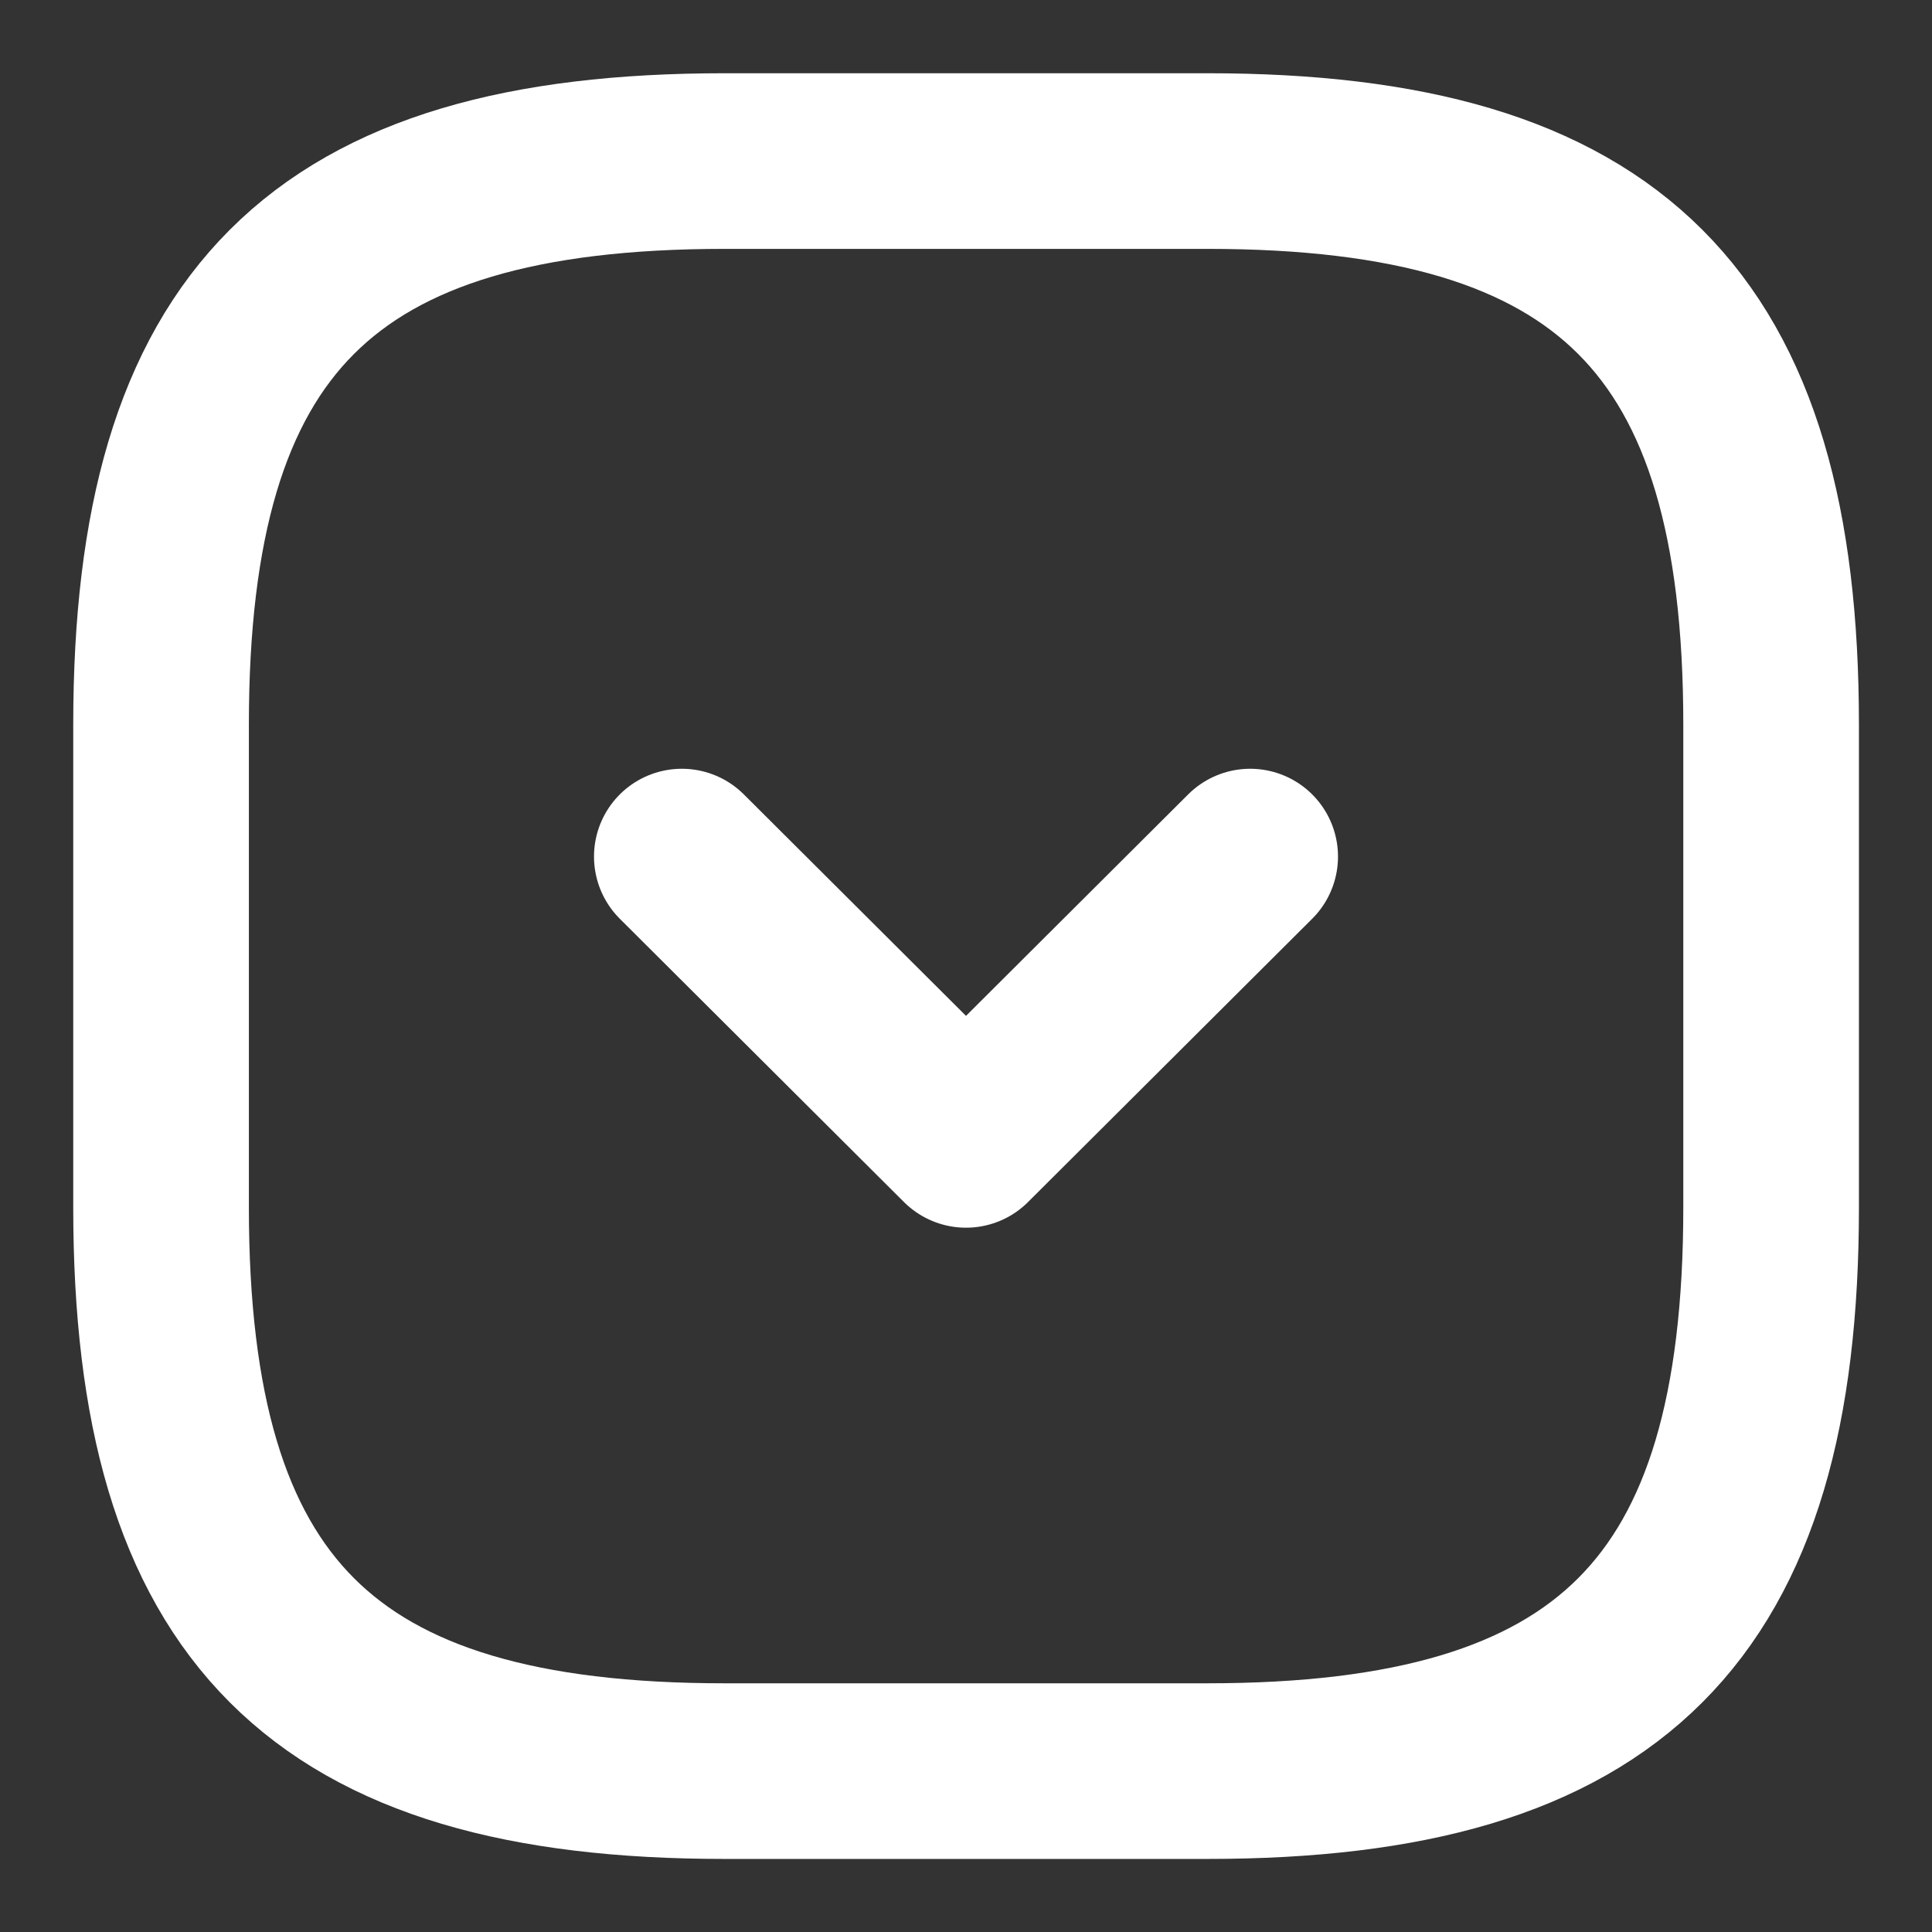 <svg width="11" height="11" viewBox="0 0 11 11" fill="none" xmlns="http://www.w3.org/2000/svg">
<rect x="0" y="0" width="11" height="11" fill="#333333" stroke="none"/>
<g clip-path="url(#clip0_92118_25721)">
<path d="M4.125 10.084H6.875C9.167 10.084 10.084 9.167 10.084 6.875V4.125C10.084 1.834 9.167 0.917 6.875 0.917H4.125C1.834 0.917 0.917 1.834 0.917 4.125V6.875C0.917 9.167 1.834 10.084 4.125 10.084Z" stroke="white" stroke-linecap="round" stroke-linejoin="round"/>
<path d="M3.882 4.877L5.5 6.49L7.118 4.877" stroke="white" stroke-linecap="round" stroke-linejoin="round"/>
</g>
<defs>
<clipPath id="clip0_92118_25721">
<rect width="11" height="11" fill="white"/>
</clipPath>
</defs>
</svg>
